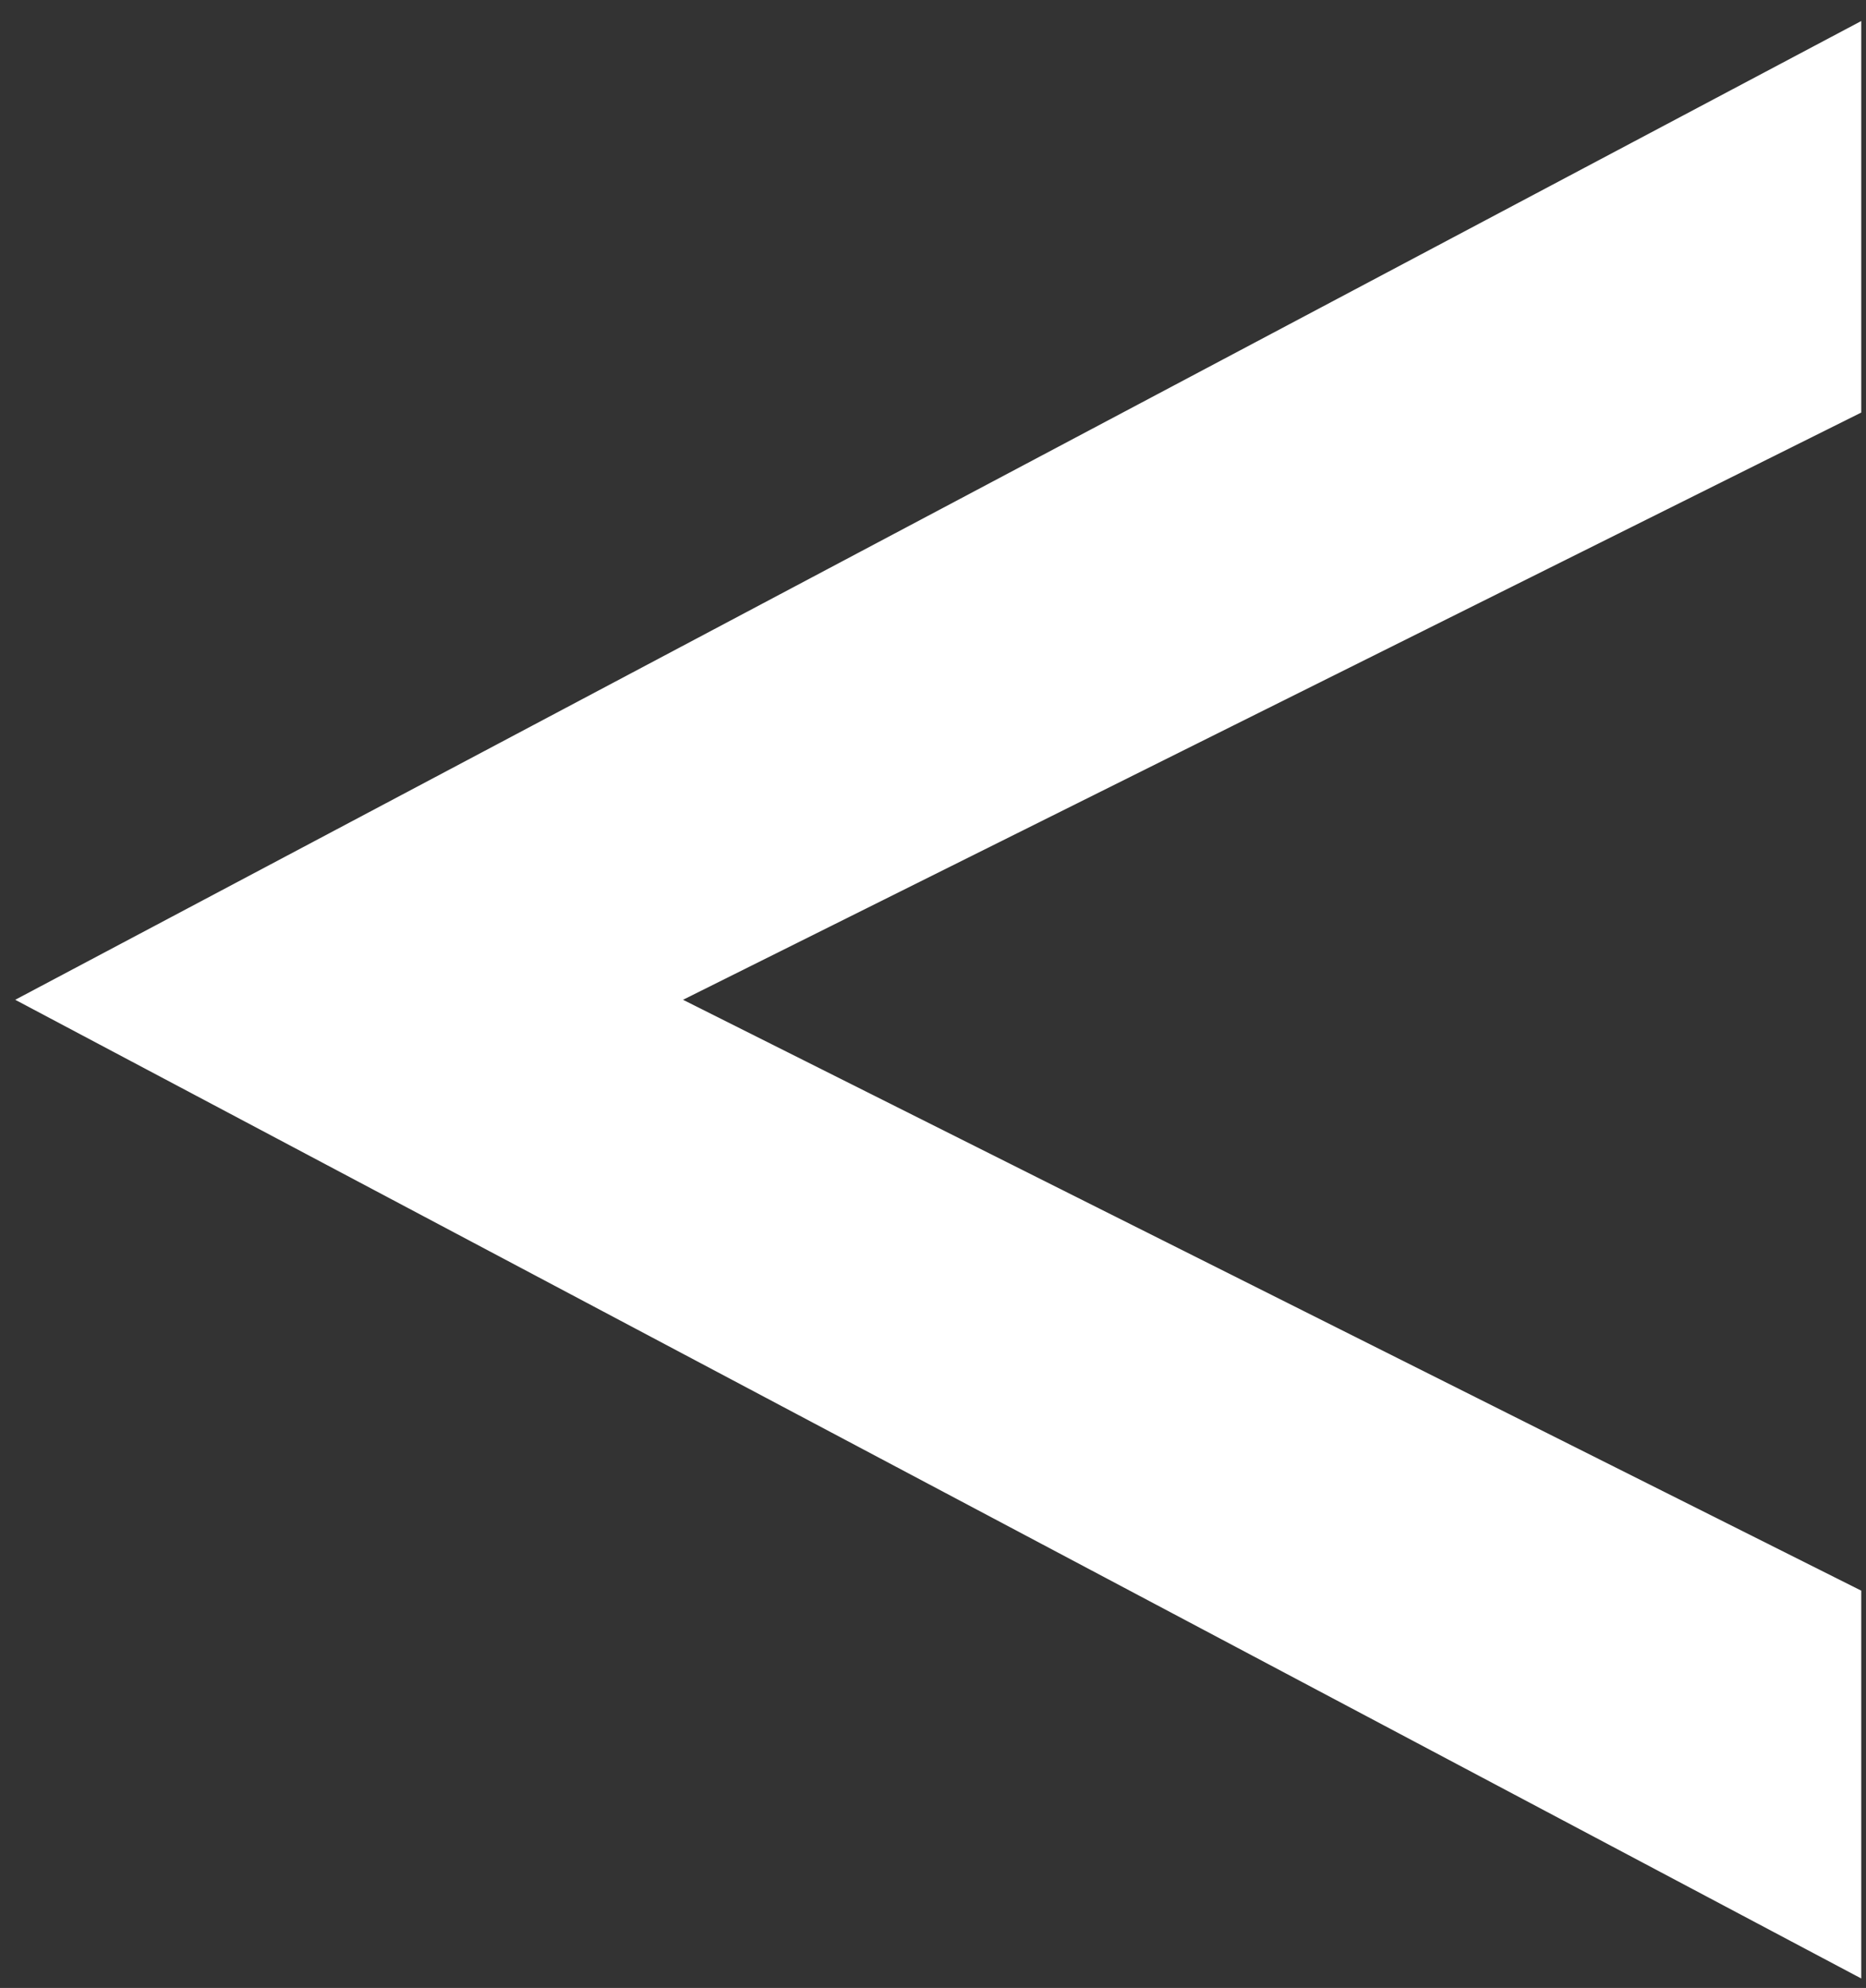 <?xml version="1.0" encoding="utf-8"?>
<!-- Generator: Adobe Illustrator 16.0.0, SVG Export Plug-In . SVG Version: 6.00 Build 0)  -->
<!DOCTYPE svg PUBLIC "-//W3C//DTD SVG 1.1//EN" "http://www.w3.org/Graphics/SVG/1.1/DTD/svg11.dtd">
<svg version="1.1" id="Layer_1" xmlns="http://www.w3.org/2000/svg" xmlns:xlink="http://www.w3.org/1999/xlink" x="0px" y="0px"
	 width="33.355px" height="35.542px" viewBox="-6.272 -7.376 33.355 35.542" enable-background="new -6.272 -7.376 33.355 35.542"
	 xml:space="preserve">
<rect x="-6.272" y="-7.376" width="33.355" height="35.542" fill="#333333" stroke="none"/>
<polygon fill="#FFFFFF" points="26.998,-7 -6,10.499 26.998,27.997 26.998,21.063 5.937,10.499 26.998,0 "/>
</svg>
